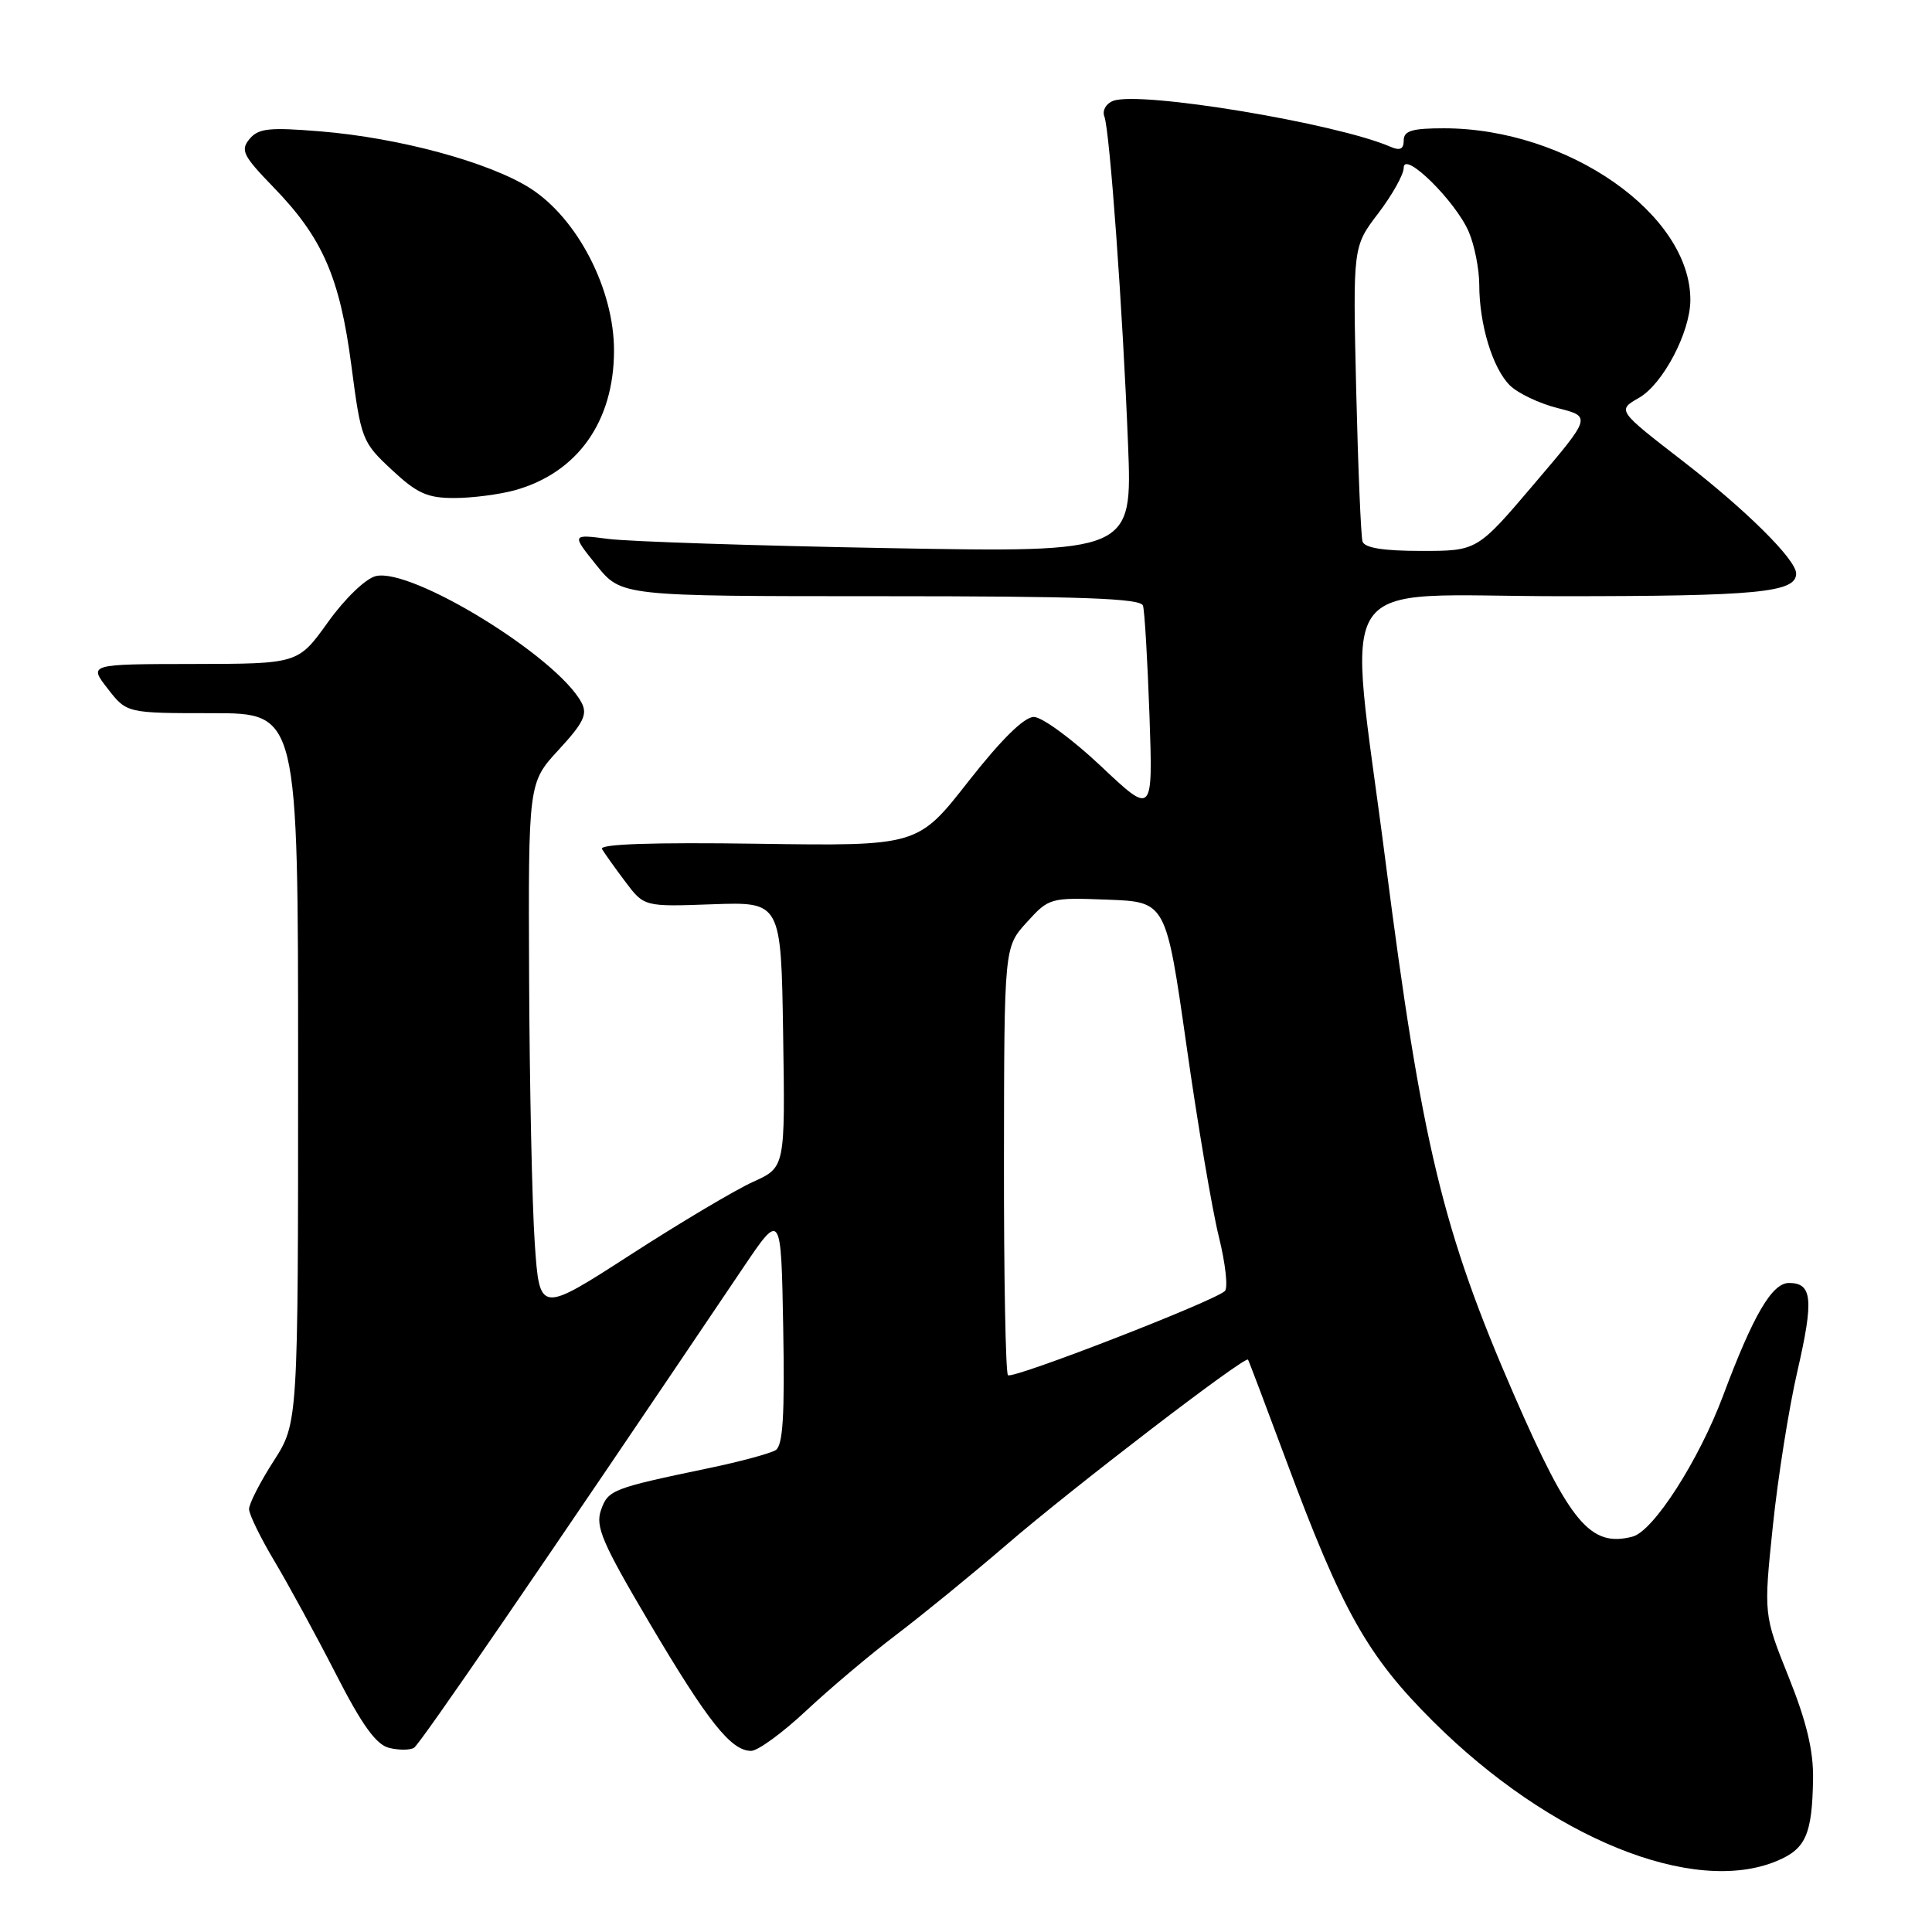 <?xml version="1.0" encoding="UTF-8" standalone="no"?>
<!DOCTYPE svg PUBLIC "-//W3C//DTD SVG 1.1//EN" "http://www.w3.org/Graphics/SVG/1.1/DTD/svg11.dtd" >
<svg xmlns="http://www.w3.org/2000/svg" xmlns:xlink="http://www.w3.org/1999/xlink" version="1.1" viewBox="0 0 256 256">
 <g >
 <path fill="currentColor"
d=" M 235.44 246.59 C 239.28 244.99 240.12 243.08 240.24 235.72 C 240.30 231.99 239.38 228.13 237.01 222.22 C 233.69 213.94 233.69 213.94 234.91 202.22 C 235.58 195.77 237.04 186.55 238.16 181.71 C 240.35 172.19 240.15 170.00 237.05 170.00 C 234.80 170.00 232.31 174.26 228.32 184.93 C 225.11 193.51 219.08 202.90 216.32 203.61 C 210.74 205.07 208.01 201.80 200.63 184.86 C 191.16 163.11 188.39 151.58 183.57 114.00 C 178.56 74.95 175.86 79.00 206.93 79.00 C 232.90 79.00 238.00 78.51 238.00 76.00 C 238.00 74.15 231.35 67.56 222.91 61.04 C 214.29 54.37 214.29 54.37 217.18 52.71 C 220.34 50.90 223.94 44.07 223.98 39.82 C 224.07 28.41 207.74 17.00 191.32 17.00 C 187.10 17.00 186.00 17.33 186.00 18.61 C 186.00 19.76 185.51 20.00 184.25 19.45 C 177.08 16.33 151.02 12.01 147.49 13.37 C 146.56 13.72 146.03 14.65 146.33 15.42 C 147.05 17.29 148.77 41.11 149.47 58.85 C 150.04 73.21 150.04 73.21 117.77 72.63 C 100.02 72.31 83.30 71.76 80.61 71.41 C 75.73 70.78 75.73 70.78 79.03 74.89 C 82.33 79.00 82.33 79.00 116.70 79.00 C 143.31 79.00 151.15 79.28 151.45 80.25 C 151.67 80.94 152.05 87.47 152.31 94.76 C 152.77 108.02 152.77 108.02 145.87 101.51 C 142.07 97.93 138.07 95.00 136.99 95.00 C 135.70 95.00 132.69 97.97 128.31 103.55 C 121.61 112.11 121.61 112.11 100.40 111.80 C 86.45 111.60 79.39 111.84 79.77 112.50 C 80.09 113.05 81.48 115.00 82.85 116.82 C 85.35 120.15 85.35 120.15 94.43 119.82 C 103.50 119.50 103.50 119.50 103.77 137.09 C 104.04 154.68 104.04 154.68 99.81 156.59 C 97.48 157.64 90.15 161.99 83.53 166.27 C 71.50 174.03 71.50 174.03 70.86 164.77 C 70.51 159.67 70.17 143.85 70.11 129.61 C 70.00 103.72 70.00 103.72 74.03 99.35 C 77.33 95.77 77.88 94.64 77.05 93.09 C 73.79 87.00 54.50 75.16 49.78 76.34 C 48.43 76.68 45.67 79.34 43.45 82.45 C 39.50 87.96 39.50 87.96 25.62 87.98 C 11.74 88.00 11.74 88.00 14.27 91.25 C 16.79 94.50 16.79 94.50 28.15 94.50 C 39.50 94.50 39.50 94.50 39.50 141.52 C 39.50 188.55 39.50 188.55 36.25 193.61 C 34.46 196.40 33.00 199.25 33.00 199.96 C 33.00 200.66 34.52 203.77 36.37 206.87 C 38.22 209.97 41.87 216.67 44.48 221.76 C 47.96 228.57 49.83 231.17 51.55 231.60 C 52.83 231.92 54.32 231.92 54.86 231.59 C 55.67 231.09 71.71 207.69 98.45 168.01 C 103.50 160.52 103.50 160.52 103.78 175.94 C 103.99 187.60 103.74 191.54 102.78 192.15 C 102.07 192.59 98.12 193.66 94.00 194.52 C 81.07 197.22 80.58 197.41 79.63 200.11 C 78.87 202.28 79.81 204.47 86.08 215.08 C 93.82 228.16 96.87 232.00 99.53 232.00 C 100.42 232.00 103.70 229.60 106.82 226.68 C 109.95 223.75 115.33 219.21 118.79 216.59 C 122.25 213.96 128.76 208.65 133.27 204.77 C 142.06 197.19 165.01 179.60 165.37 180.16 C 165.49 180.35 167.76 186.35 170.42 193.50 C 177.86 213.52 181.18 219.41 189.88 228.08 C 205.41 243.54 224.33 251.23 235.44 246.59 Z  M 68.22 64.96 C 76.51 62.65 81.34 55.87 81.36 46.49 C 81.38 38.34 76.51 28.92 70.23 24.93 C 64.80 21.49 52.89 18.26 42.48 17.41 C 35.67 16.85 34.24 17.00 33.06 18.42 C 31.83 19.91 32.20 20.64 36.23 24.80 C 42.74 31.50 45.03 36.75 46.56 48.45 C 47.84 58.23 47.98 58.59 51.90 62.24 C 55.26 65.38 56.63 66.00 60.21 65.99 C 62.57 65.99 66.17 65.52 68.22 64.96 Z  M 133.56 182.22 C 133.25 181.92 133.01 169.03 133.03 153.58 C 133.06 125.50 133.06 125.50 136.05 122.21 C 139.00 118.96 139.16 118.92 146.77 119.21 C 154.50 119.50 154.50 119.50 157.21 138.50 C 158.69 148.95 160.63 160.38 161.51 163.90 C 162.38 167.42 162.74 170.65 162.30 171.07 C 160.89 172.42 134.14 182.80 133.56 182.22 Z  M 180.54 71.75 C 180.33 71.06 179.95 61.99 179.70 51.59 C 179.26 32.68 179.26 32.68 182.63 28.26 C 184.48 25.83 186.00 23.12 186.00 22.23 C 186.00 19.88 192.88 26.66 194.62 30.72 C 195.38 32.49 196.00 35.64 196.01 37.72 C 196.01 42.97 197.77 48.77 200.05 51.05 C 201.10 52.10 203.97 53.47 206.42 54.08 C 210.87 55.21 210.87 55.21 203.30 64.10 C 195.74 73.00 195.74 73.00 188.34 73.00 C 183.29 73.00 180.81 72.60 180.54 71.75 Z "/>
</g>
</svg>